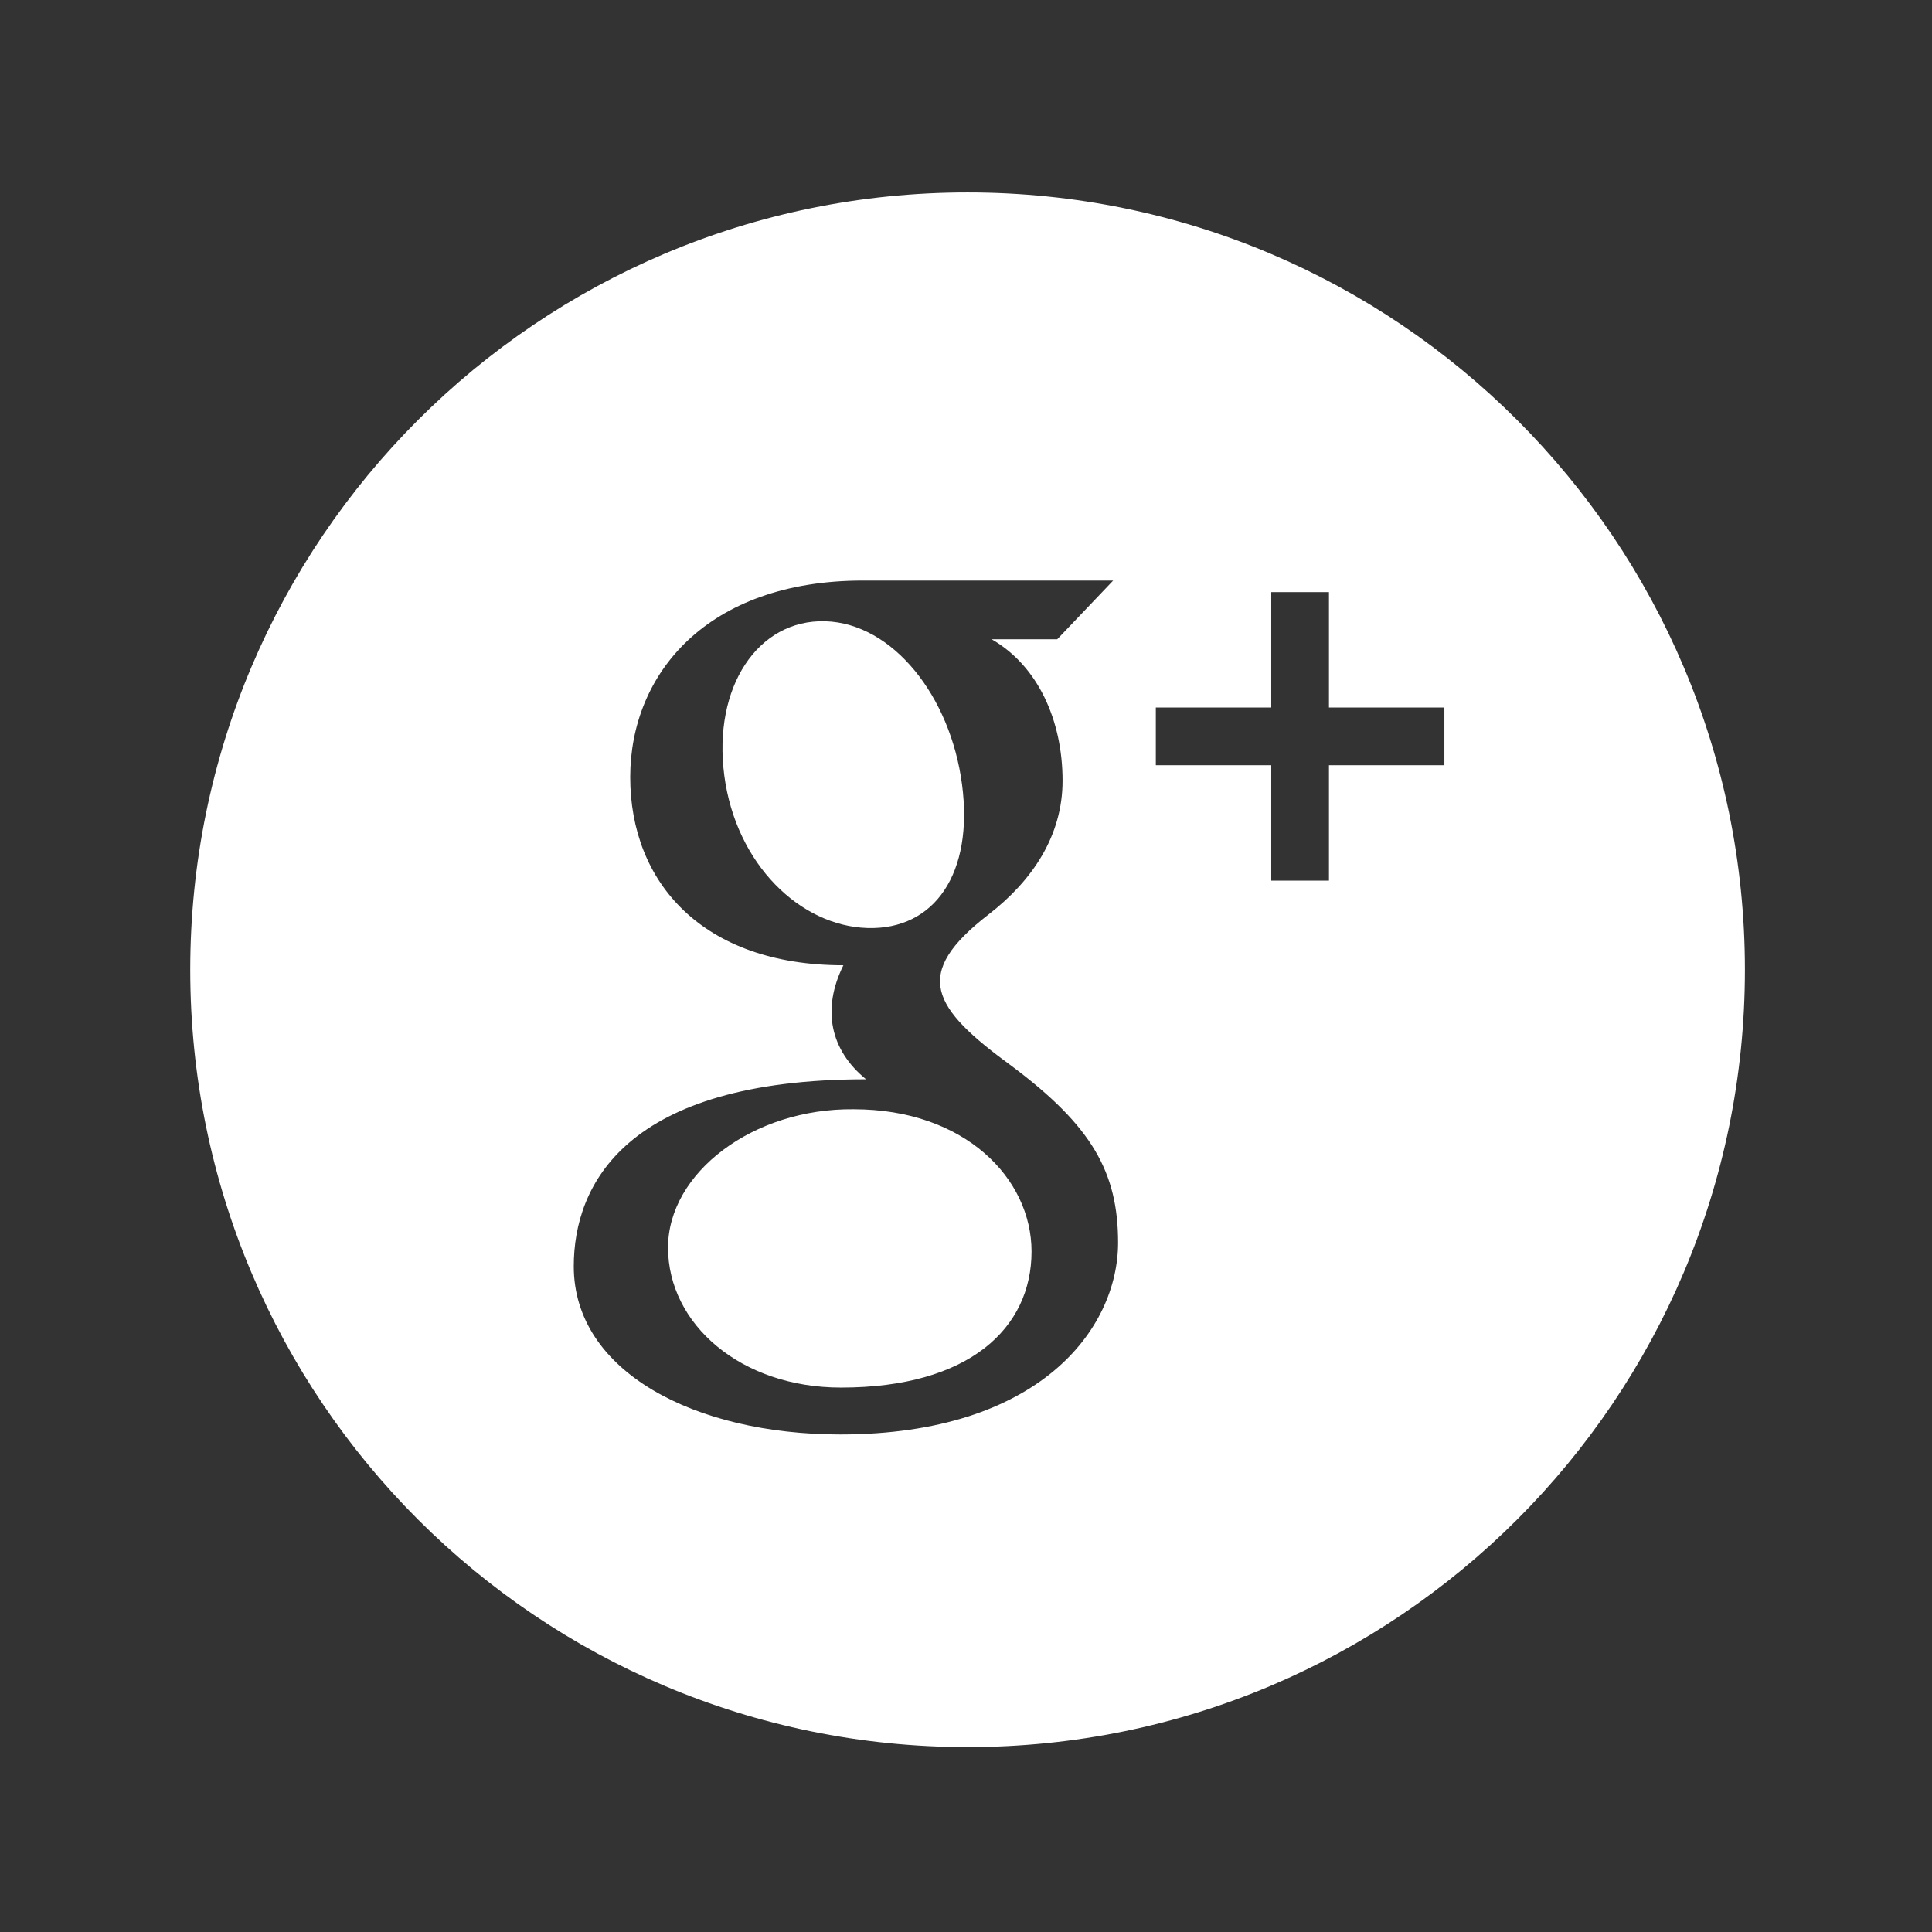 <?xml version="1.0" encoding="utf-8"?>


<!-- The icon can be used freely in both personal and commercial projects with no attribution required, but always appreciated. 
You may NOT sub-license, resell, rent, redistribute or otherwise transfer the icon without express written permission from iconmonstr.com -->


<!DOCTYPE svg PUBLIC "-//W3C//DTD SVG 1.1//EN" "http://www.w3.org/Graphics/SVG/1.1/DTD/svg11.dtd">

<svg version="1.1" xmlns="http://www.w3.org/2000/svg" xmlns:xlink="http://www.w3.org/1999/xlink" x="0px" y="0px"

	 width="512px" height="512px" viewBox="0 0 512 512" enable-background="new 0 0 512 512" xml:space="preserve">

<rect x="0" y="0" width="512" height="512" fill="#333333" stroke="none"/>

<path id="google-plus-circle-icon" stroke="none" fill="white" d="M273.369,331.659c0,20.247-16.443,36.065-50.481,36.065c-26.625,0-45.852-16.854-45.852-37.1

	c0-19.84,22.562-36.957,49.186-36.664C255.762,293.961,273.369,312.358,273.369,331.659z M462.417,257c0,113.771-92.229,206-206,206

	s-206-92.229-206-206s92.229-206,206-206S462.417,143.229,462.417,257z M296.303,329.305c0-18.691-6.979-30.903-28.096-46.725

	c-21.417-15.619-26.65-24.443-6.208-40.248c11.519-8.906,19.591-20.778,19.591-35.436c0-15.969-6.53-30.457-18.809-37.492h17.404

	l14.816-15.551c0,0-55.854,0-66.303,0c-41.39,0-61.685,24.809-61.685,52.098c0,27.889,19.132,49.854,56.492,49.854

	c-5.792,11.693-3.466,22.494,6.011,30.217c-63.807,0-77.461,27.998-77.461,49.566c0,27.945,32.123,44.559,70.643,44.559

	C275.367,380.146,296.303,352.234,296.303,329.305z M382.776,187.5h-30.589v-30.588h-15.293V187.5h-30.589v15.294h30.589v30.588

	h15.293v-30.588h30.589V187.5z M254.949,207.894c-3.083-23.466-18.371-42.719-36.234-43.256

	c-17.869-0.532-29.854,17.427-26.767,40.899c3.085,23.467,20.067,39.859,37.939,40.398

	C247.75,246.467,258.031,231.363,254.949,207.894z"/>

</svg>

